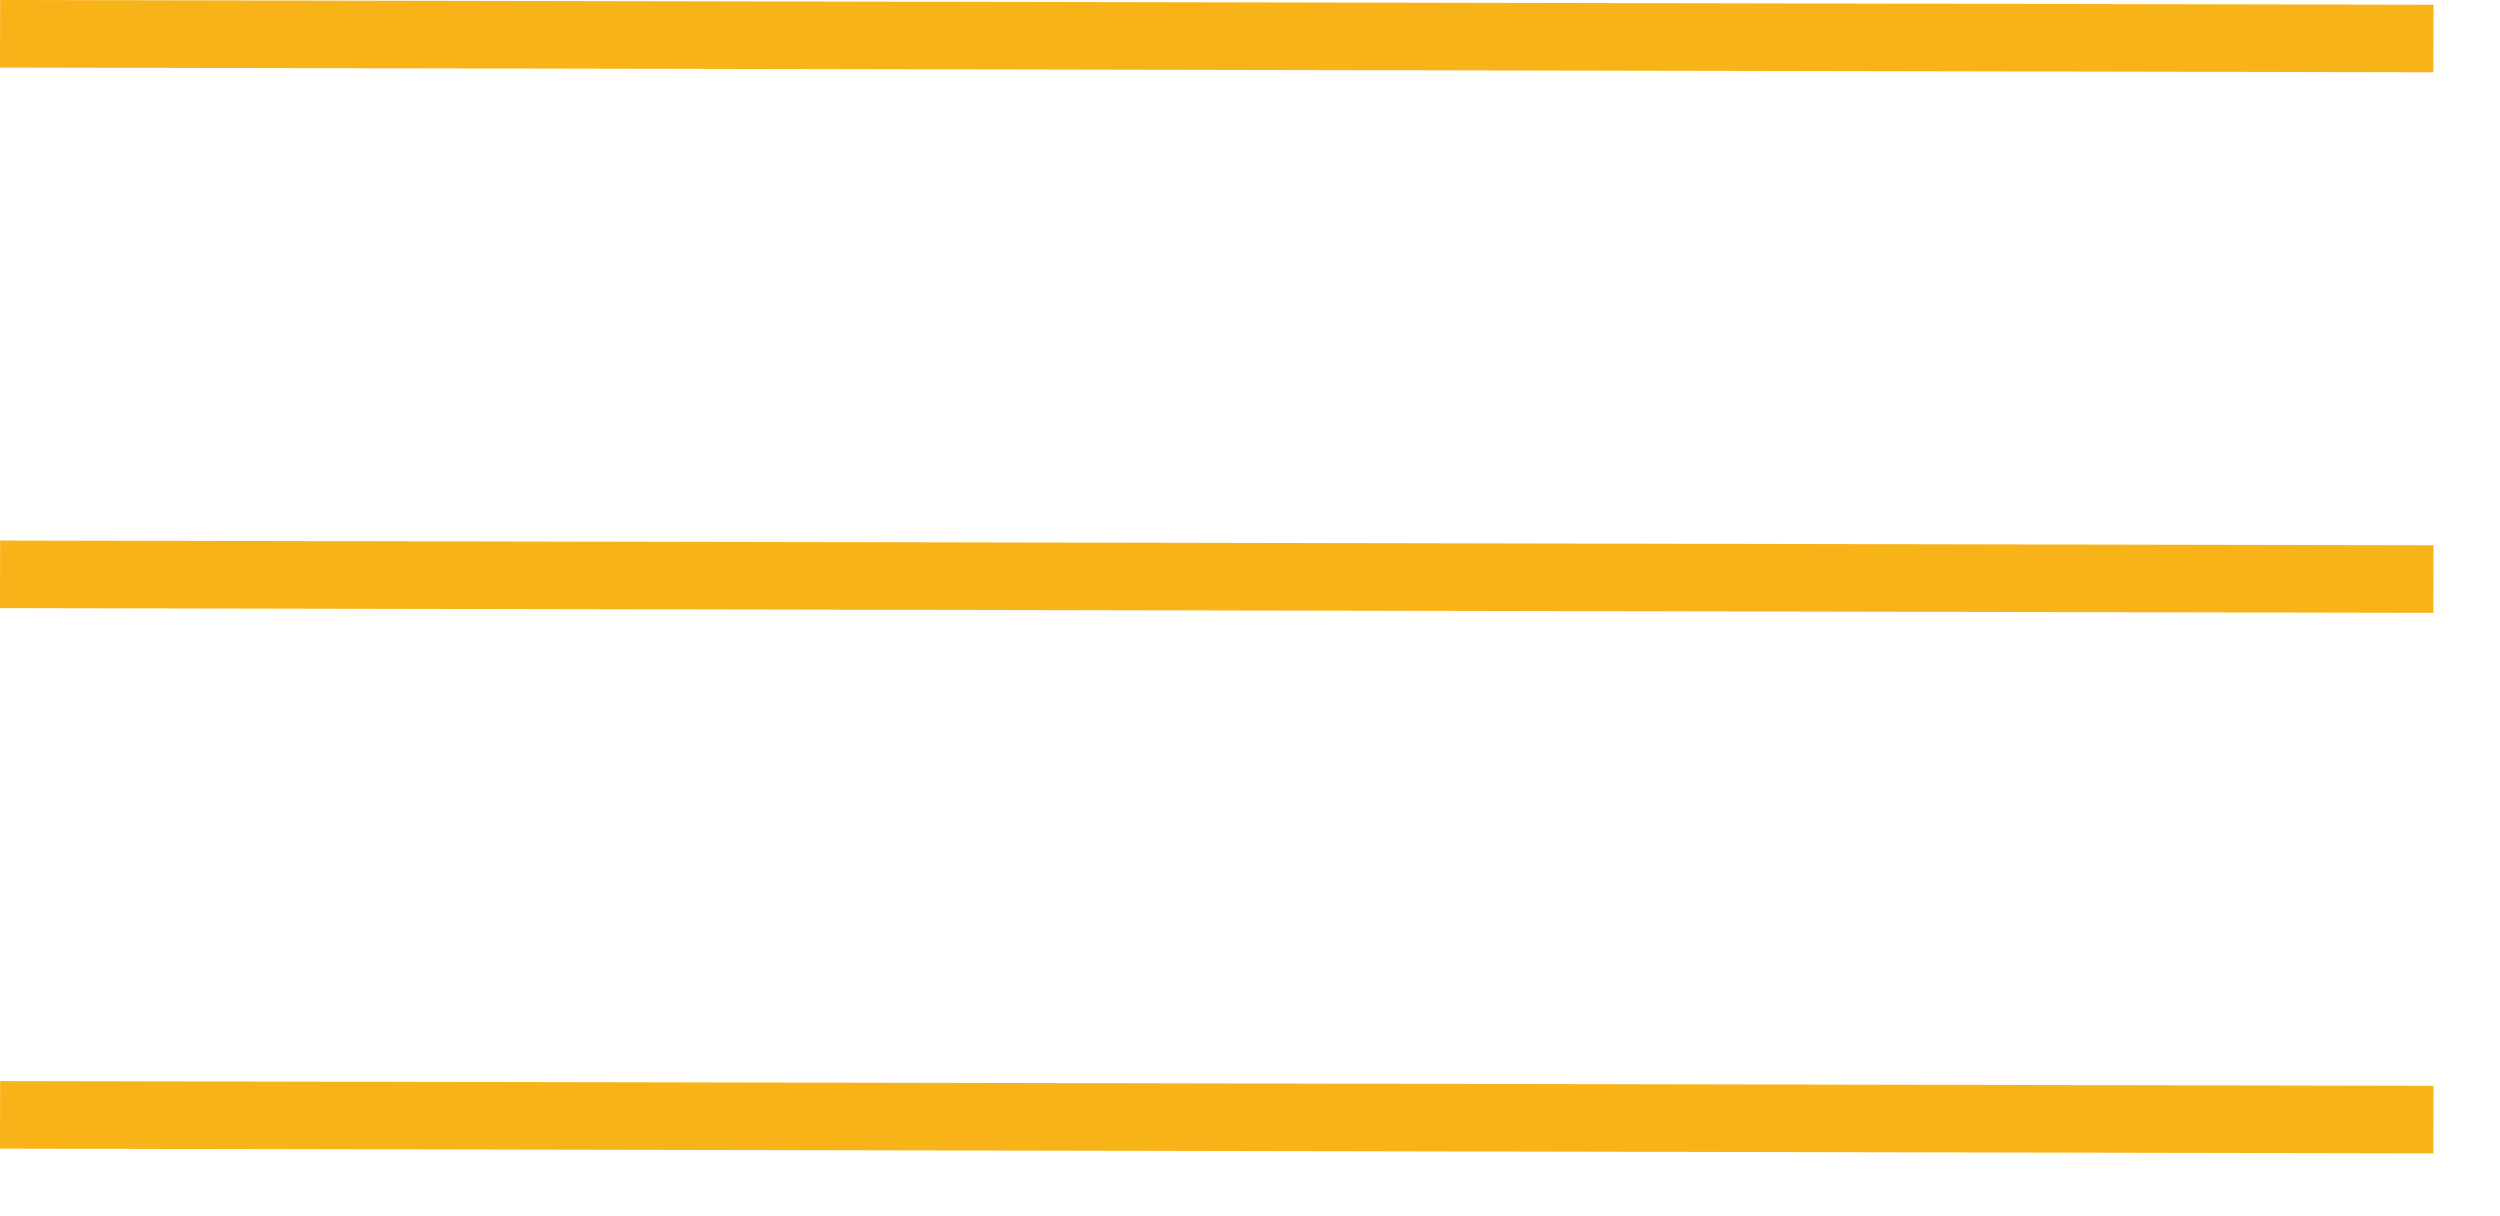 <svg width="37" height="18" viewBox="0 0 37 18" fill="none" xmlns="http://www.w3.org/2000/svg">
<line x1="0.001" y1="0.5" x2="36.015" y2="0.57" stroke="#F8B319"/>
<line x1="0.001" y1="16.5" x2="36.015" y2="16.57" stroke="#F8B319"/>
<line x1="0.001" y1="8.5" x2="36.015" y2="8.57" stroke="#F8B319"/>
</svg>
